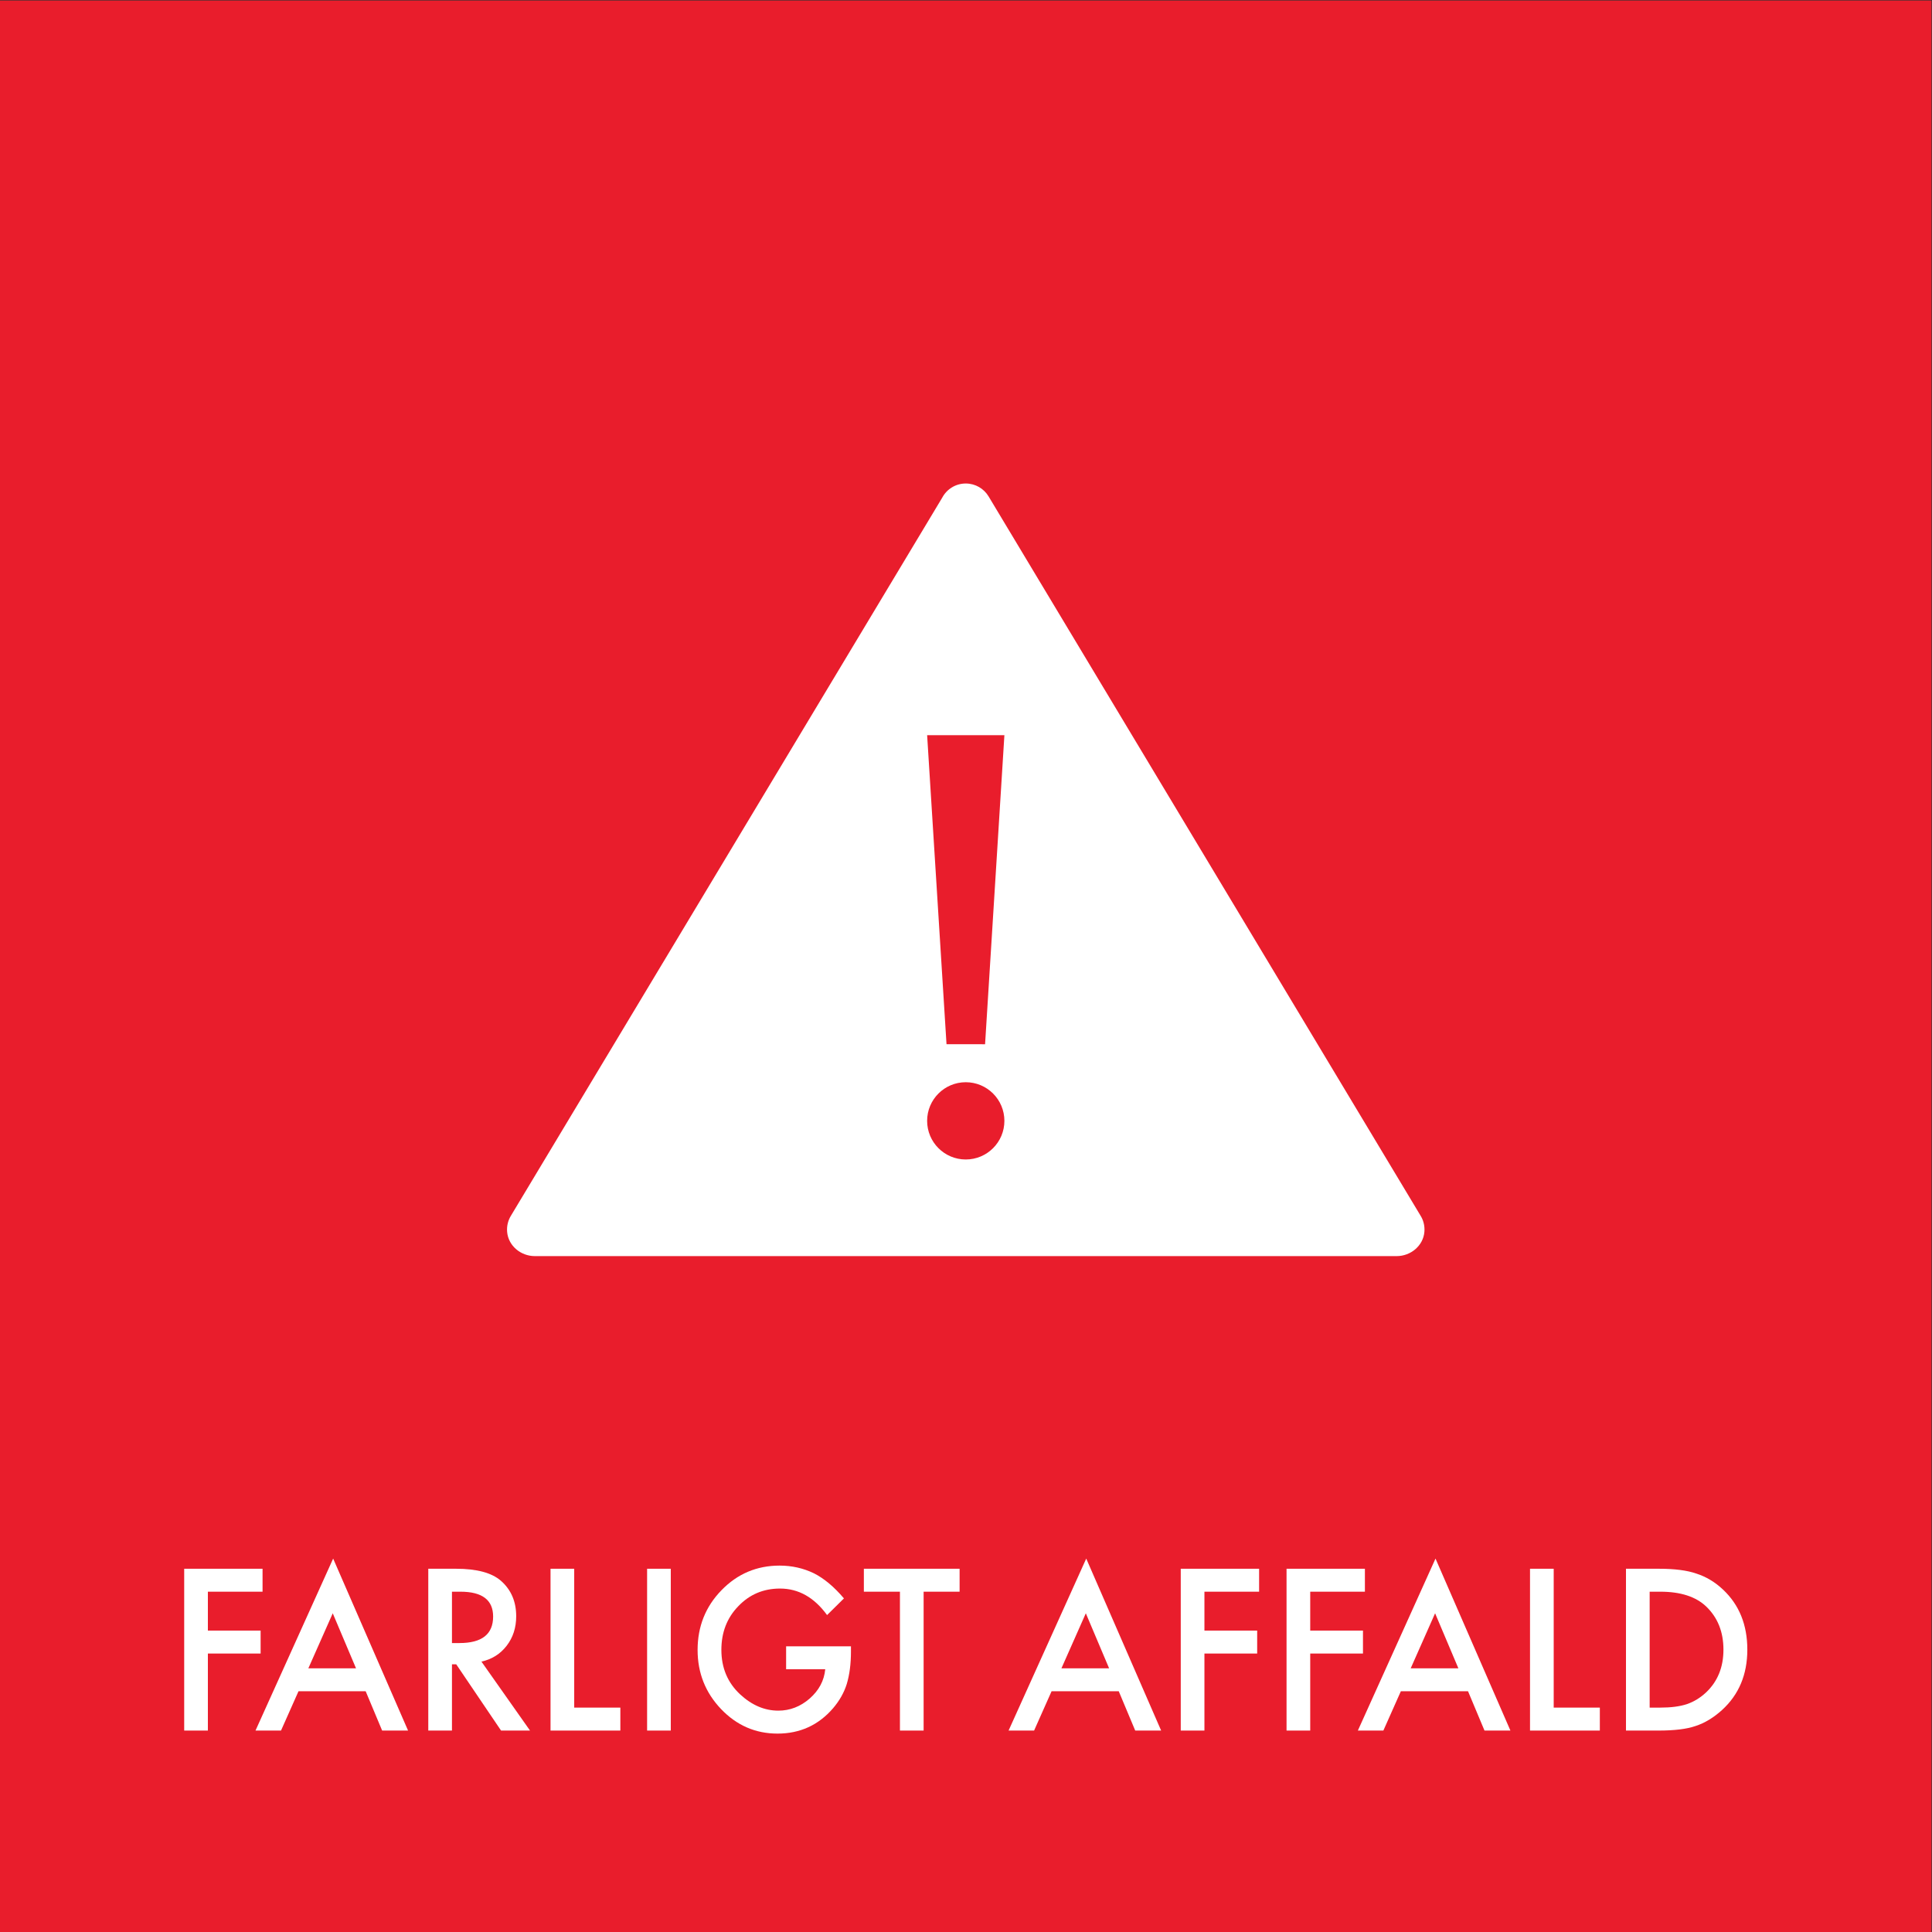 <?xml version="1.0" encoding="UTF-8" standalone="no"?>
<!-- Created with Inkscape (http://www.inkscape.org/) -->

<svg
   version="1.1"
   id="svg2"
   width="680.32"
   height="680.32"
   viewBox="0 0 680.32 680.32"
   sodipodi:docname="FARLIGT_AFFALD_rgb.eps"
   xmlns:inkscape="http://www.inkscape.org/namespaces/inkscape"
   xmlns:sodipodi="http://sodipodi.sourceforge.net/DTD/sodipodi-0.dtd"
   xmlns="http://www.w3.org/2000/svg"
   xmlns:svg="http://www.w3.org/2000/svg">
  <rect x="0" y="0" width="680.32" height="680.32" fill="#333333" stroke="none"/>
  <defs
     id="defs6" />
  <sodipodi:namedview
     id="namedview4"
     pagecolor="#ffffff"
     bordercolor="#000000"
     borderopacity="0.25"
     inkscape:showpageshadow="2"
     inkscape:pageopacity="0.0"
     inkscape:pagecheckerboard="0"
     inkscape:deskcolor="#d1d1d1" />
  <g
     id="g8"
     inkscape:groupmode="layer"
     inkscape:label="ink_ext_XXXXXX"
     transform="matrix(1.333,0,0,-1.333,0,680.32)">
    <g
       id="g10"
       transform="scale(0.1)">
      <path
         d="M 5102.36,0 H 0 V 5102.36 H 5102.36 V 0"
         style="fill:#e91d2c;fill-opacity:1;fill-rule:nonzero;stroke:none"
         id="path12" />
      <path
         d="M 693.574,898.961 H 549.137 V 796.238 H 688.473 V 735.609 H 549.137 V 532.129 H 486.582 V 959.59 h 206.992 v -60.629"
         style="fill:#ffffff;fill-opacity:1;fill-rule:nonzero;stroke:none"
         id="path14" />
      <path
         d="M 940.48,696.578 879,841.93 814.566,696.578 Z m 25.504,-60.629 H 788.523 L 742.344,532.129 H 674.957 L 880.074,986.441 1077.94,532.129 h -68.46 l -43.496,103.82"
         style="fill:#ffffff;fill-opacity:1;fill-rule:nonzero;stroke:none"
         id="path16" />
      <path
         d="m 1193.93,763.301 h 19.87 c 59.24,0 88.86,23.347 88.86,70.039 0,43.75 -28.82,65.621 -86.45,65.621 h -22.28 z m 77.86,-49 128.33,-182.172 h -76.52 l -118.39,174.973 h -11.28 V 532.129 h -62.56 V 959.59 h 73.3 c 54.77,0 94.32,-10.621 118.66,-31.84 26.85,-23.629 40.28,-54.82 40.28,-93.578 0,-30.274 -8.42,-56.293 -25.24,-78.07 -16.83,-21.782 -39.02,-35.711 -66.58,-41.801"
         style="fill:#ffffff;fill-opacity:1;fill-rule:nonzero;stroke:none"
         id="path18" />
      <path
         d="M 1516.86,959.59 V 592.762 h 121.89 V 532.129 H 1454.3 V 959.59 h 62.56"
         style="fill:#ffffff;fill-opacity:1;fill-rule:nonzero;stroke:none"
         id="path20" />
      <path
         d="M 1771.97,959.59 V 532.129 h -62.55 V 959.59 h 62.55"
         style="fill:#ffffff;fill-opacity:1;fill-rule:nonzero;stroke:none"
         id="path22" />
      <path
         d="m 2076.65,754.719 h 171.28 v -14.117 c 0,-32.122 -3.67,-60.543 -11,-85.274 -7.16,-22.887 -19.25,-44.297 -36.25,-64.226 -38.48,-44.672 -87.43,-67 -146.85,-67 -57.99,0 -107.66,21.589 -149.01,64.777 -41.34,43.371 -62.01,95.422 -62.01,156.152 0,62.008 21.02,114.61 63.09,157.797 42.06,43.383 93.25,65.07 153.56,65.07 32.4,0 62.65,-6.796 90.75,-20.398 26.85,-13.602 53.25,-35.691 79.2,-66.262 l -44.57,-44.019 c -34.01,46.691 -75.44,70.043 -124.3,70.043 -43.85,0 -80.64,-15.59 -110.34,-46.782 -29.72,-30.64 -44.57,-69.039 -44.57,-115.179 0,-47.621 16.55,-86.84 49.67,-117.66 30.96,-28.61 64.52,-42.911 100.68,-42.911 30.78,0 58.43,10.668 82.95,32.032 24.52,21.539 38.22,47.308 41.08,77.328 h -103.36 v 60.629"
         style="fill:#ffffff;fill-opacity:1;fill-rule:nonzero;stroke:none"
         id="path24" />
      <path
         d="M 2439.89,898.961 V 532.129 h -62.55 v 366.832 h -95.31 v 60.629 h 252.9 v -60.629 h -95.04"
         style="fill:#ffffff;fill-opacity:1;fill-rule:nonzero;stroke:none"
         id="path26" />
      <path
         d="m 2929.85,696.578 -61.48,145.352 -64.43,-145.352 z m 25.51,-60.629 H 2777.9 l -46.18,-103.82 h -67.39 l 205.12,454.312 197.86,-454.312 h -68.46 l -43.49,103.82"
         style="fill:#ffffff;fill-opacity:1;fill-rule:nonzero;stroke:none"
         id="path28" />
      <path
         d="M 3326.12,898.961 H 3181.68 V 796.238 h 139.34 v -60.629 h -139.34 v -203.48 h -62.55 V 959.59 h 206.99 v -60.629"
         style="fill:#ffffff;fill-opacity:1;fill-rule:nonzero;stroke:none"
         id="path30" />
      <path
         d="M 3605.6,898.961 H 3461.16 V 796.238 h 139.34 v -60.629 h -139.34 v -203.48 h -62.55 V 959.59 h 206.99 v -60.629"
         style="fill:#ffffff;fill-opacity:1;fill-rule:nonzero;stroke:none"
         id="path32" />
      <path
         d="m 3852.51,696.578 -61.48,145.352 -64.44,-145.352 z m 25.5,-60.629 h -177.46 l -46.18,-103.82 h -67.38 l 205.11,454.312 197.87,-454.312 h -68.46 l -43.5,103.82"
         style="fill:#ffffff;fill-opacity:1;fill-rule:nonzero;stroke:none"
         id="path34" />
      <path
         d="M 4104.34,959.59 V 592.762 h 121.89 V 532.129 H 4041.78 V 959.59 h 62.56"
         style="fill:#ffffff;fill-opacity:1;fill-rule:nonzero;stroke:none"
         id="path36" />
      <path
         d="m 4357.83,592.762 h 28.19 c 28.1,0 51.46,3.039 70.07,9.129 18.62,6.461 35.44,16.699 50.48,30.73 30.78,28.981 46.18,66.731 46.18,113.238 0,46.879 -15.22,84.903 -45.65,114.063 -27.38,26.027 -67.74,39.039 -121.08,39.039 h -28.19 z m -62.55,-60.633 V 959.59 h 86.98 c 41.71,0 74.64,-4.25 98.8,-12.738 25.95,-8.301 49.49,-22.422 70.61,-42.352 42.78,-40.238 64.17,-93.121 64.17,-158.641 0,-65.711 -22.29,-118.871 -66.85,-159.468 -22.38,-20.309 -45.82,-34.43 -70.34,-42.36 -22.92,-7.941 -55.4,-11.902 -97.46,-11.902 h -85.91"
         style="fill:#ffffff;fill-opacity:1;fill-rule:nonzero;stroke:none"
         id="path38" />
      <path
         d="m 2602.23,2345.16 -101.87,0.14 -51.2,816.24 h 204.1 z m -51.02,-304.44 c -56.36,0 -102.05,45.69 -102.05,102.05 0,56.36 45.69,102.05 102.05,102.05 56.36,0 102.05,-45.69 102.05,-102.05 0,-56.36 -45.69,-102.05 -102.05,-102.05 z m 1200.68,-147.24 0.01,0.02 -1140.49,1898.99 c -12.31,20.34 -34.66,33.93 -60.2,33.93 -27.03,0 -50.48,-15.23 -62.24,-37.56 L 1350.21,1893 l 0.01,-0.01 c -7.89,-12.47 -11.96,-27.57 -10.54,-43.7 3.23,-36.74 36.18,-63.81 73.07,-63.81 h 2276.83 c 37.05,0 70.14,27.28 73.19,64.2 1.35,16.2 -2.86,31.34 -10.88,43.8"
         style="fill:#ffffff;fill-opacity:1;fill-rule:nonzero;stroke:none"
         id="path40" />
    </g>
  </g>
</svg>
